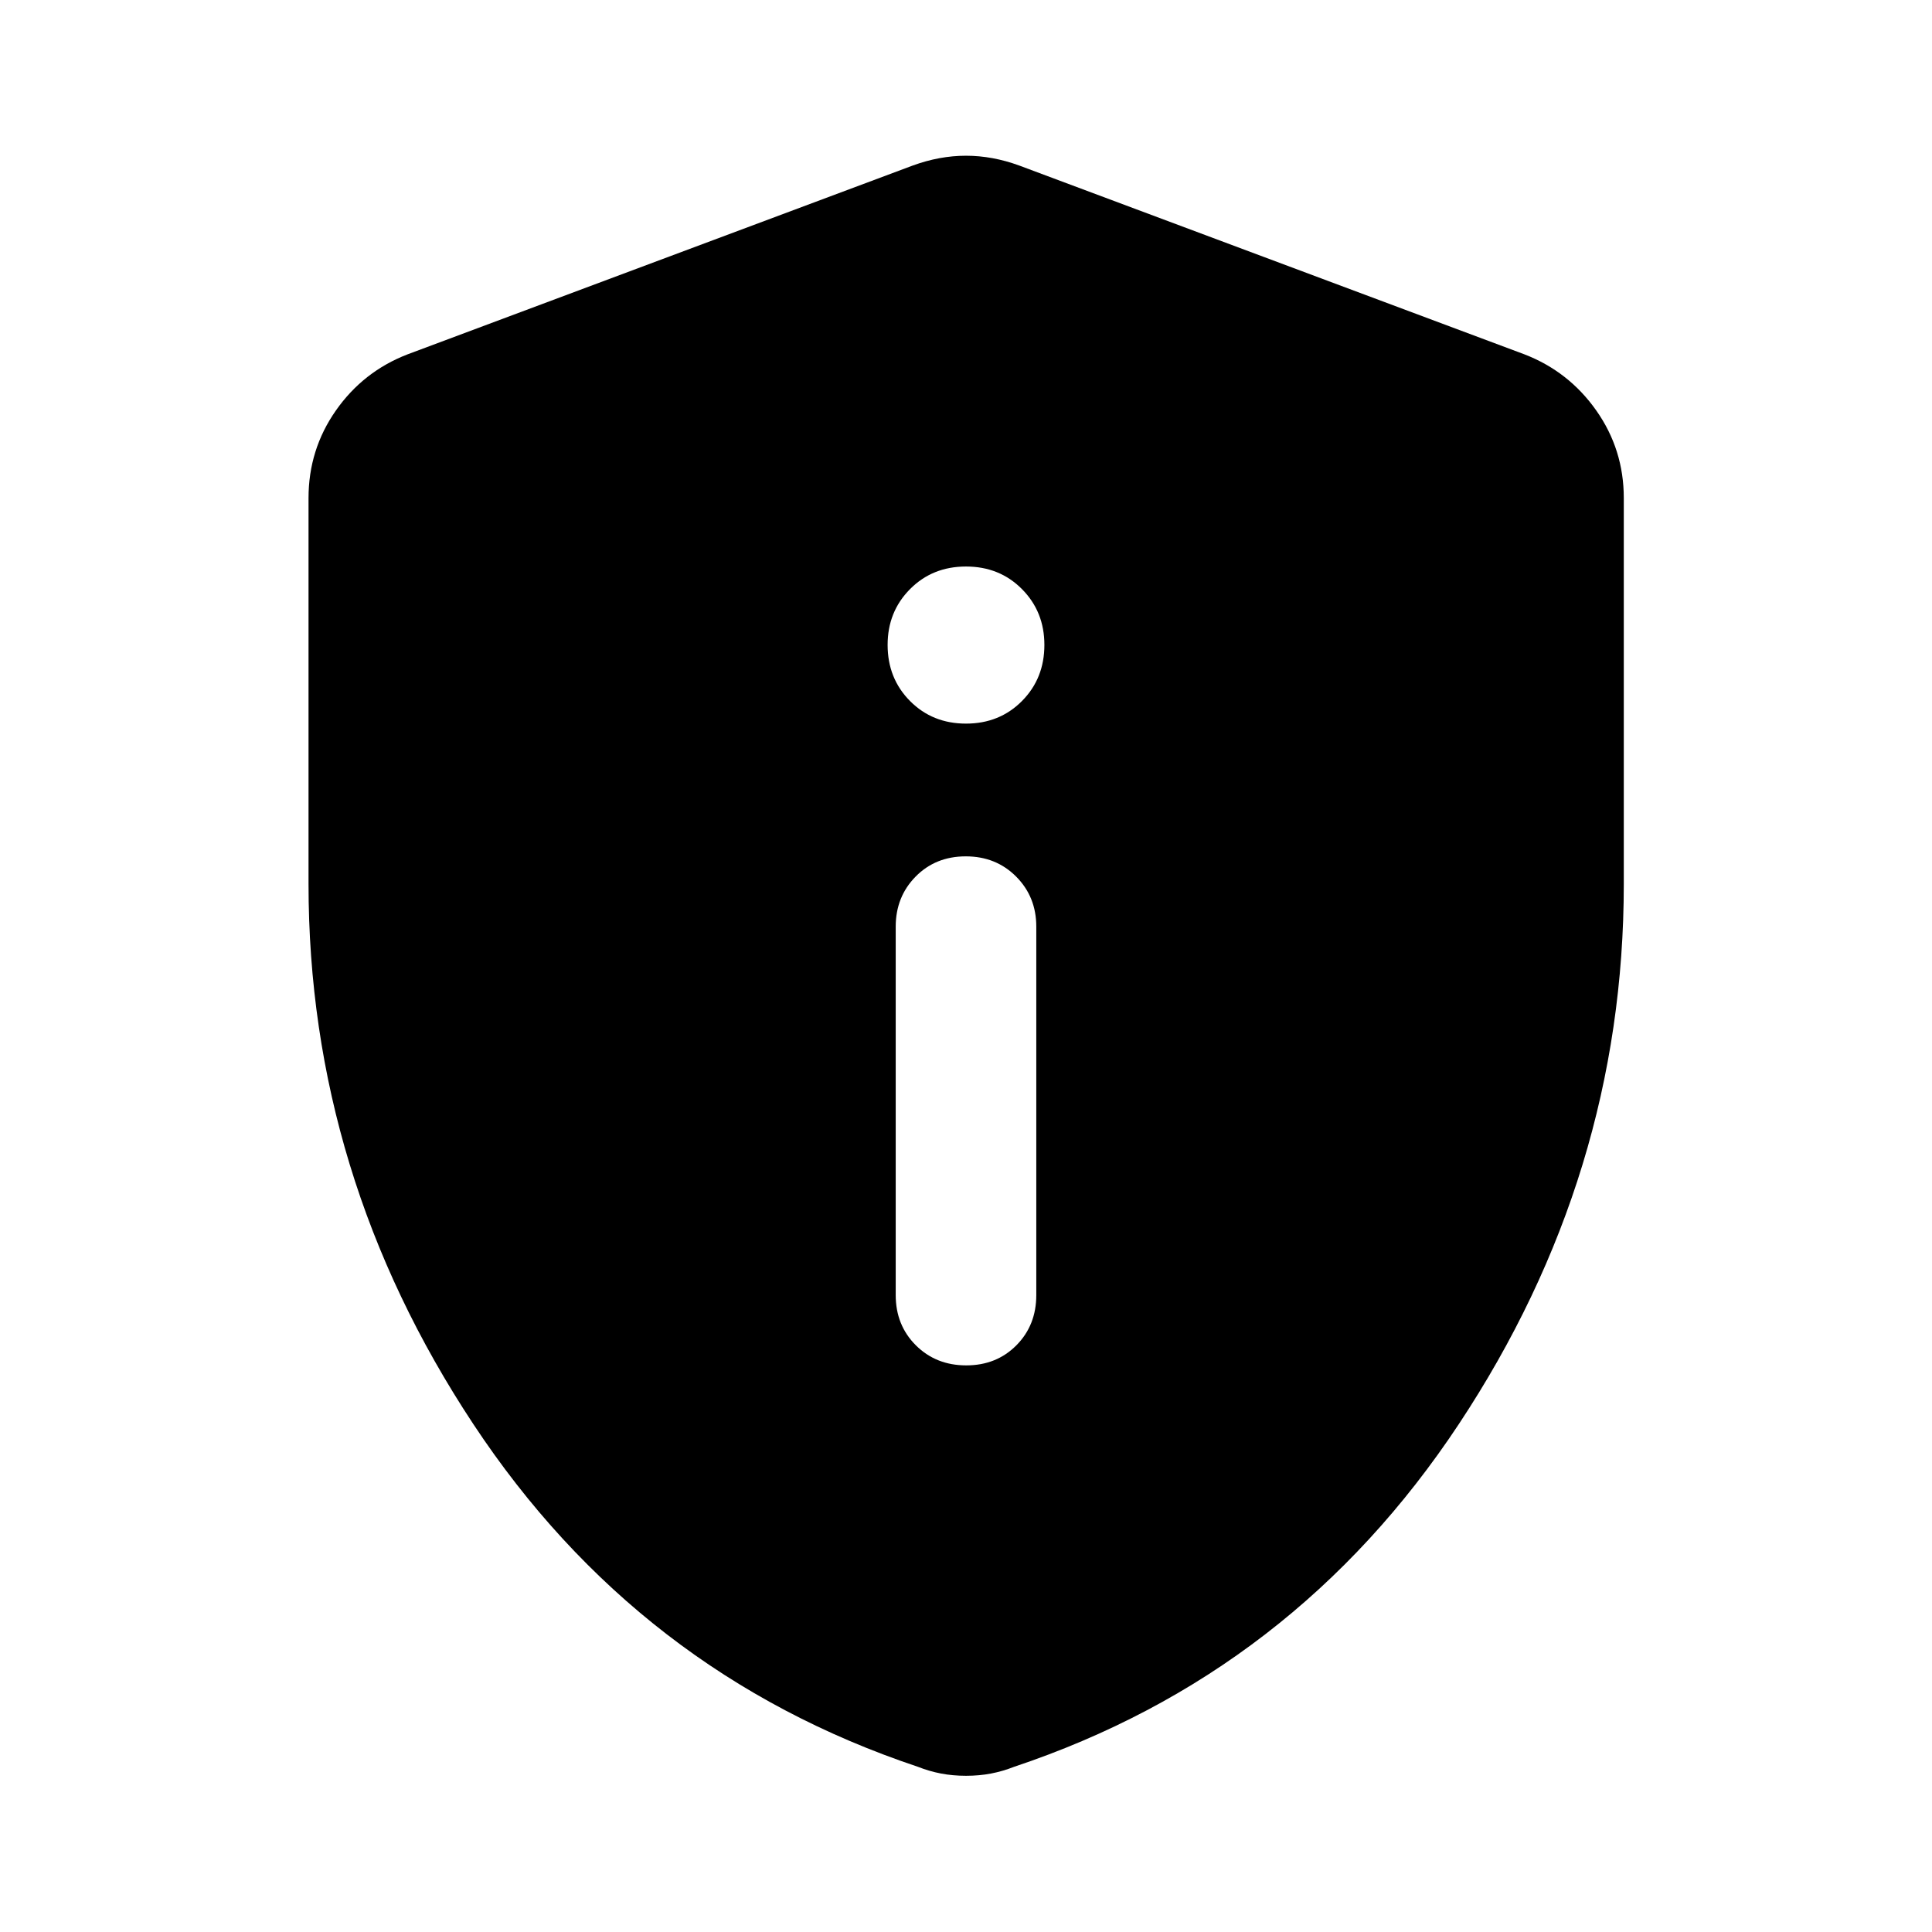 <svg xmlns="http://www.w3.org/2000/svg" height="40" viewBox="0 -960 960 960" width="40"><path d="M480.117-281.551q15.029 0 24.92-9.974 9.89-9.974 9.89-24.953v-183.073q0-14.821-10.007-24.874-10.008-10.054-25.037-10.054t-24.92 10.054q-9.89 10.053-9.89 24.874v183.073q0 14.979 10.007 24.953 10.008 9.974 25.037 9.974ZM480-600.442q16.665 0 27.807-11.222t11.142-27.887q0-16.505-11.142-27.727Q496.665-678.5 480-678.5t-27.807 11.222q-11.142 11.222-11.142 27.727 0 16.665 11.142 27.887 11.142 11.222 27.807 11.222Zm0 522.819q-6.597 0-12.434-1.12-5.838-1.12-11.515-3.358-139.022-46.493-220.884-170.305-81.863-123.811-81.863-268.332V-712.5q0-24.121 13.598-43.529 13.598-19.407 35.634-27.906l250.942-93.79q13.355-4.891 26.522-4.891 13.167 0 26.522 4.891l250.942 93.79q22.036 8.499 35.714 27.906 13.677 19.408 13.677 43.529v191.762q0 144.521-81.942 268.332-81.942 123.812-220.964 170.305-5.677 2.239-11.515 3.358-5.837 1.12-12.434 1.12Z"/></svg>